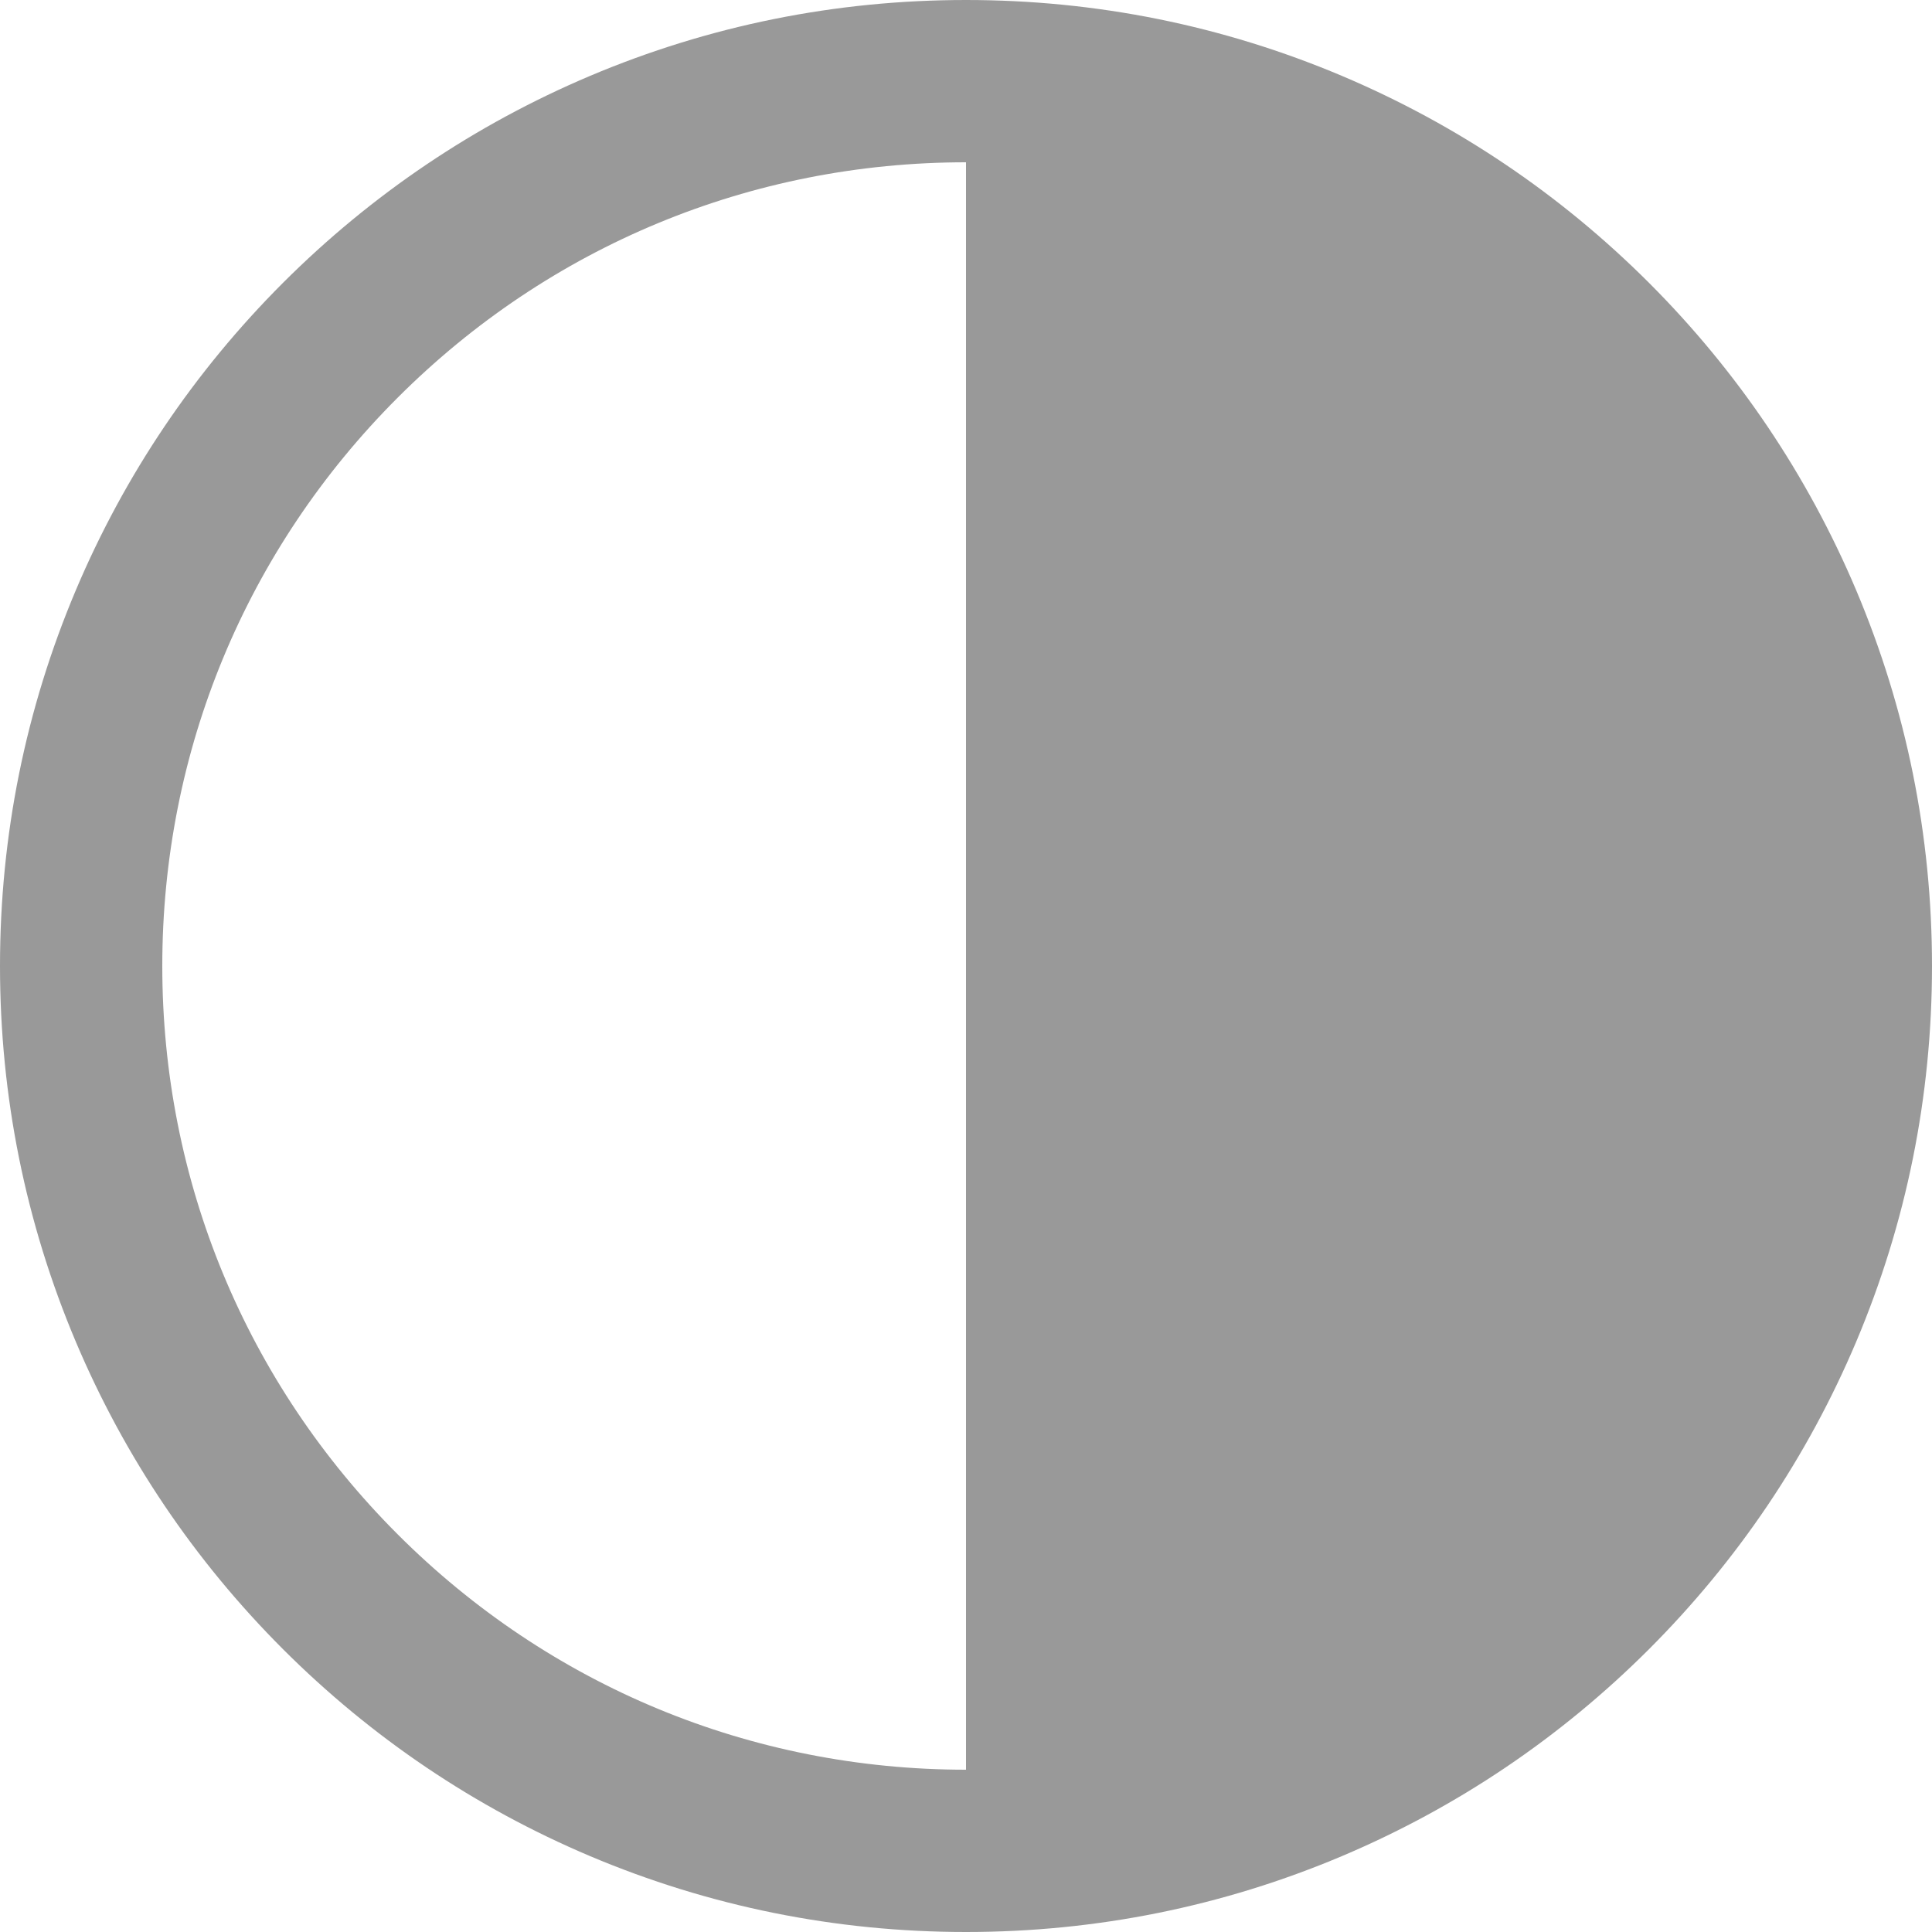 <?xml version="1.0" encoding="UTF-8"?>
<svg width="30px" height="30px" viewBox="0 0 30 30" version="1.1" xmlns="http://www.w3.org/2000/svg" xmlns:xlink="http://www.w3.org/1999/xlink">
    <!-- Generator: Sketch 52.2 (67145) - http://www.bohemiancoding.com/sketch -->
    <title>colour</title>
    <desc>Created with Sketch.</desc>
    <g id="colour" stroke="none" stroke-width="1" fill="none" fill-rule="evenodd" opacity="0.4">
        <g id="contrast-icon" fill="#000000" fill-rule="nonzero">
            <path d="M4.393,4.393 C3.016,5.771 1.935,7.375 1.179,9.161 C0.397,11.011 0,12.976 0,15 C0,17.024 0.397,18.989 1.179,20.839 C1.935,22.625 3.016,24.229 4.393,25.607 C5.771,26.984 7.375,28.065 9.161,28.821 C11.011,29.603 12.976,30 15,30 C17.024,30 18.989,29.603 20.839,28.821 C22.625,28.065 24.229,26.984 25.607,25.607 C26.984,24.229 28.065,22.625 28.821,20.839 C29.603,18.989 30,17.024 30,15 C30,12.976 29.603,11.011 28.821,9.161 C28.065,7.375 26.984,5.771 25.607,4.393 C24.229,3.016 22.625,1.935 20.839,1.179 C18.989,0.397 17.024,0 15,0 C12.976,0 11.011,0.397 9.161,1.179 C7.375,1.935 5.771,3.016 4.393,4.393 Z M15,27.48 C11.666,27.48 8.532,26.182 6.175,23.825 C3.818,21.468 2.52,18.334 2.52,15 C2.52,11.666 3.818,8.532 6.175,6.175 C8.532,3.818 11.666,2.52 15,2.52 L15,27.48 Z" id="Shape"></path>
        </g>
    </g>
</svg>